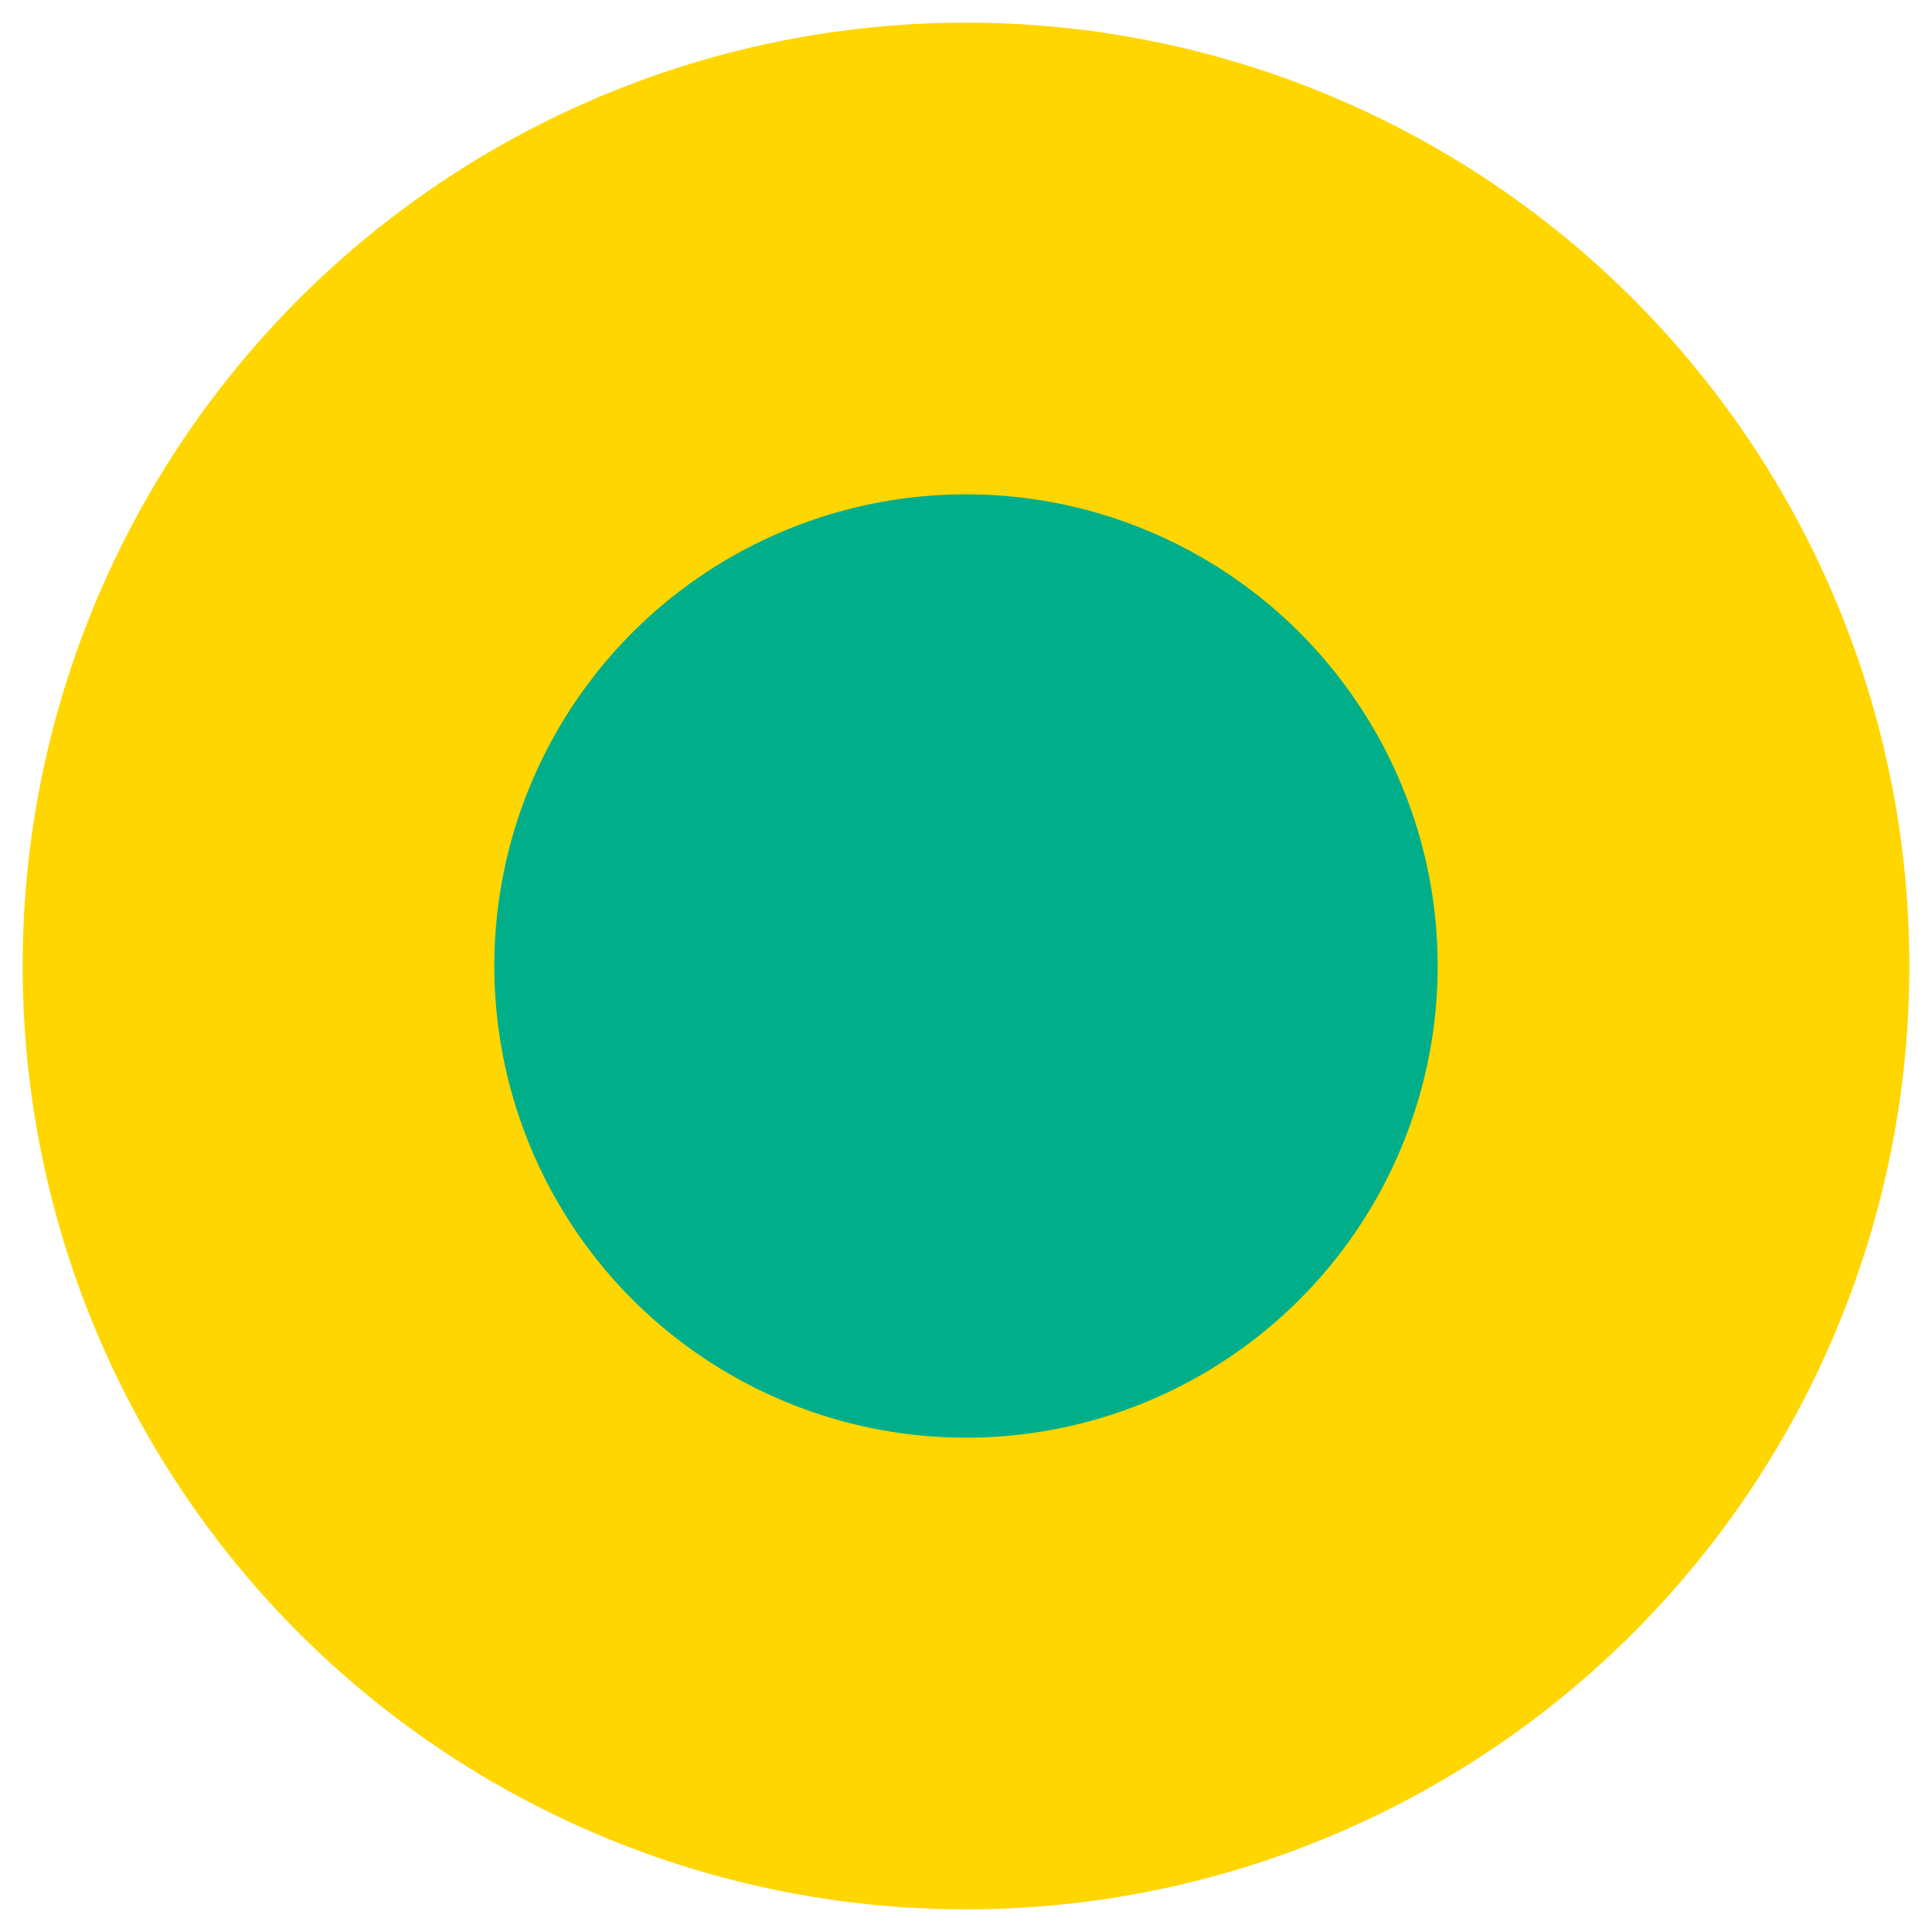 <svg class="Layer_1" data-name="Layer 1" xmlns="http://www.w3.org/2000/svg" viewBox="0 0 512 512">
<defs>
<style>.fcnaup-1{fill:#ffd600;}.fcnaup-2{fill:#00af8a;}</style>
</defs>
<circle class="fcnaup-1" cx="256" cy="256" r="250"></circle>
<circle class="fcnaup-2" cx="256" cy="256" r="125"></circle>
</svg>
